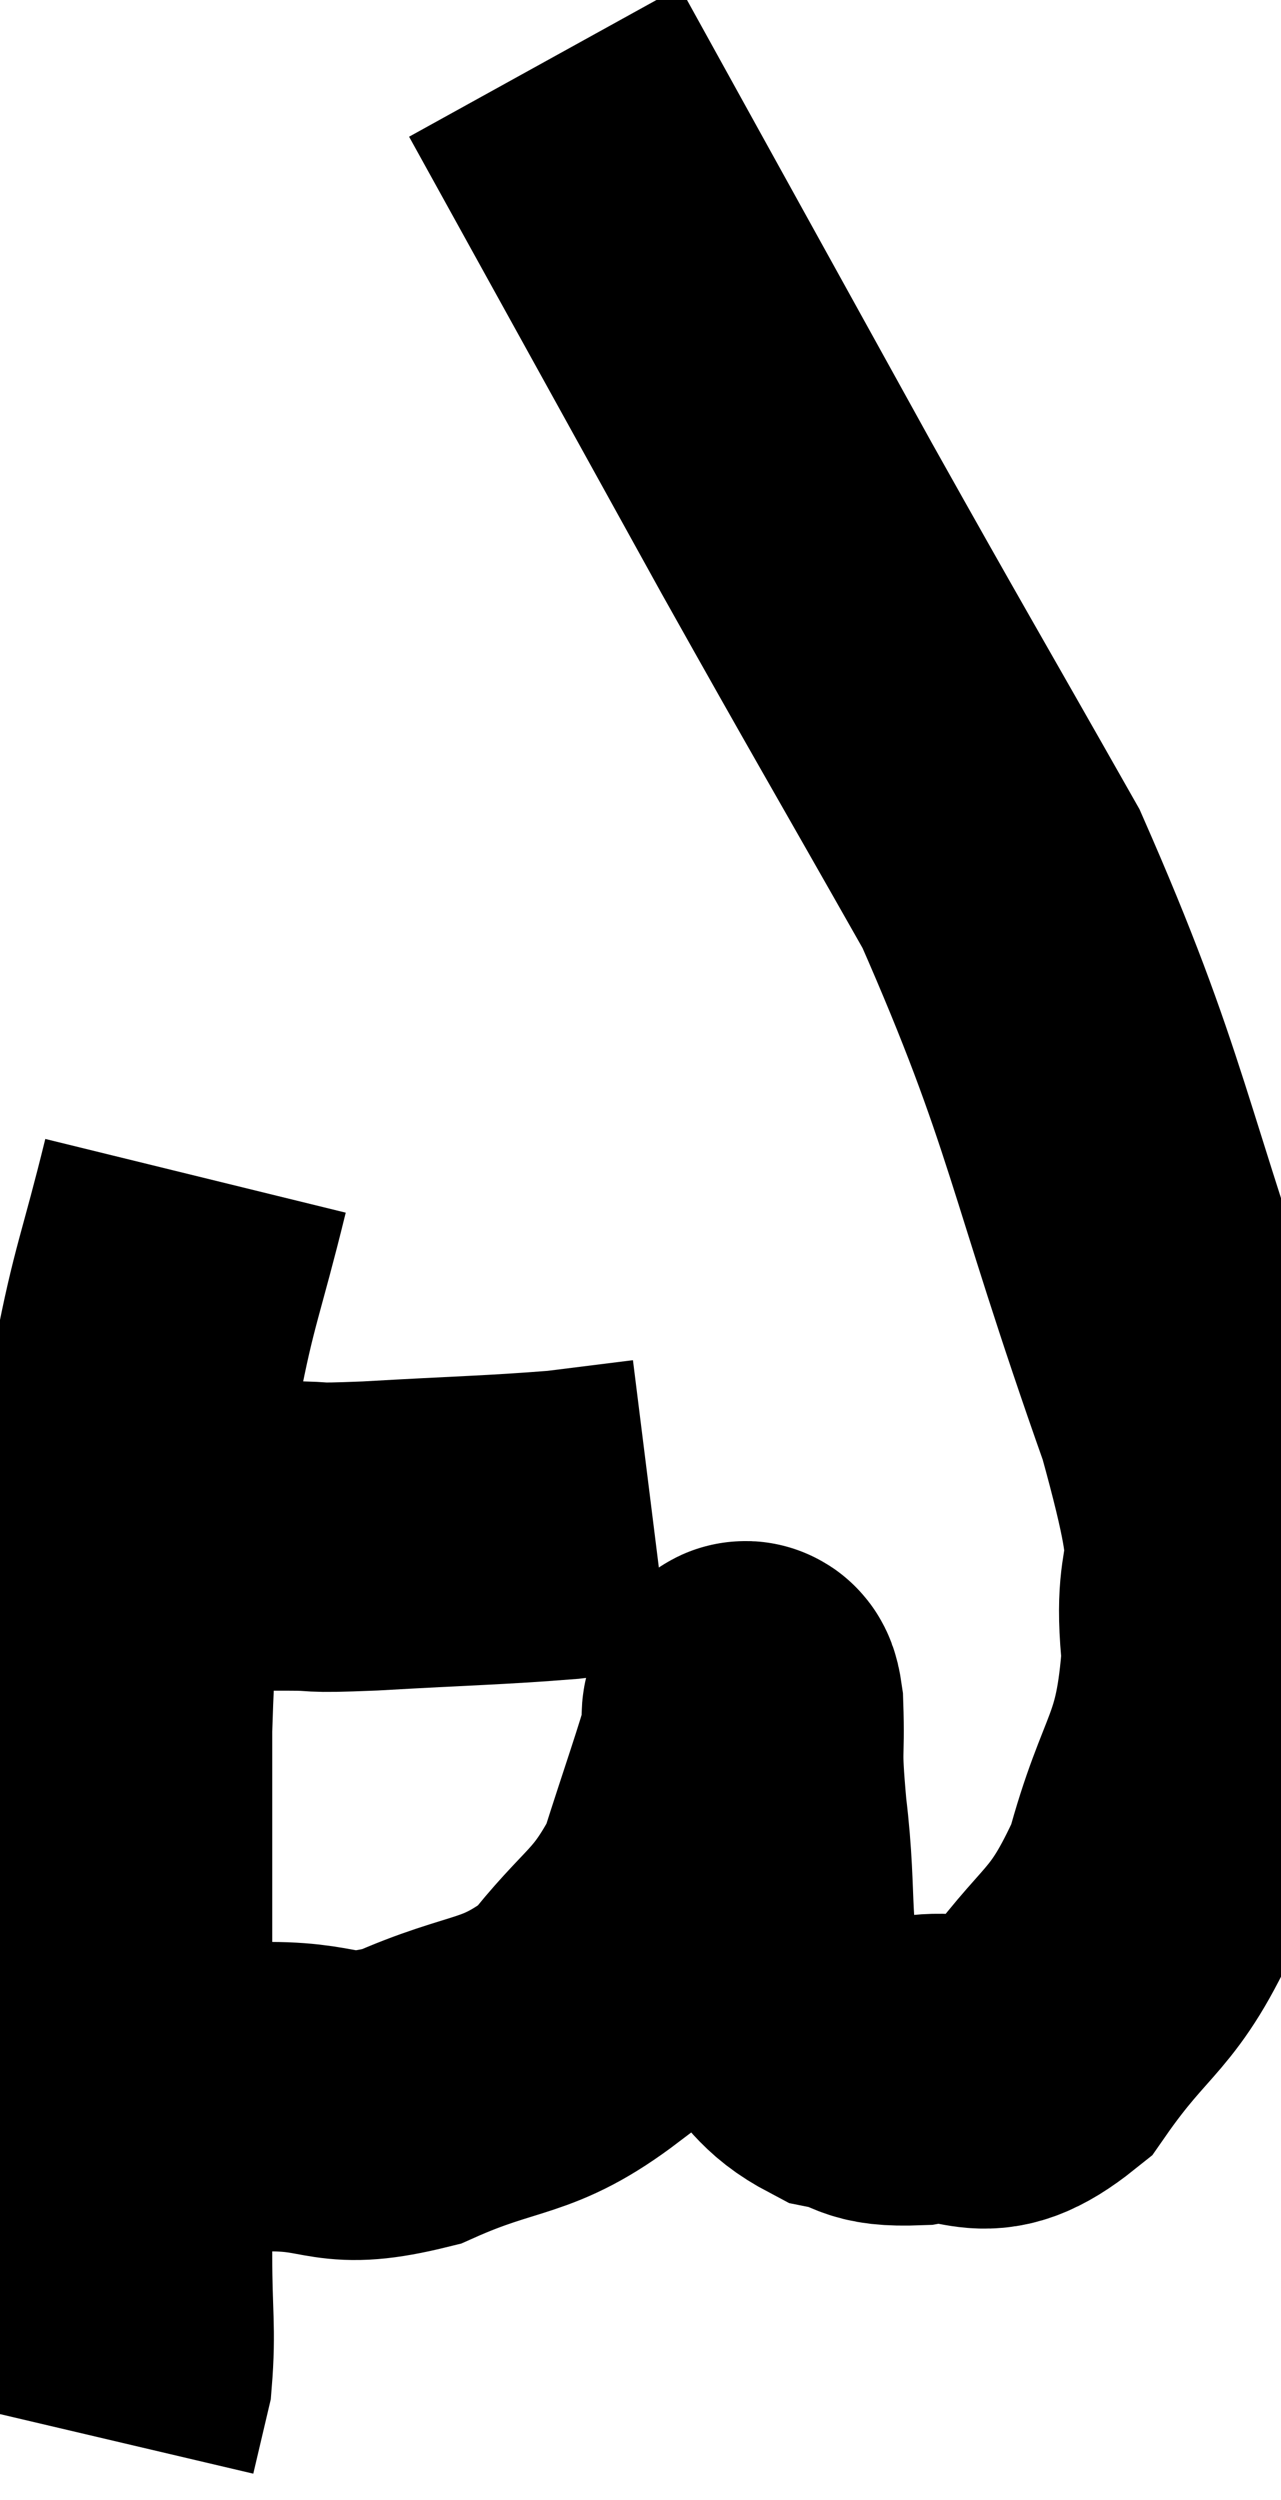 <svg xmlns="http://www.w3.org/2000/svg" viewBox="8.42 3.62 20.704 40.4" width="20.704" height="40.4"><path d="M 9.42 28.44 C 9.87 28.44, 9.75 28.44, 10.32 28.44 C 11.01 28.44, 11.01 28.44, 11.7 28.44 C 12.39 28.44, 12.405 28.44, 13.08 28.44 C 13.74 28.44, 13.29 28.485, 14.4 28.44 C 15.96 28.35, 16.38 28.35, 17.52 28.26 C 18.24 28.17, 18.6 28.125, 18.96 28.08 L 18.96 28.08" fill="none" stroke="black" stroke-width="5"></path><path d="M 11.58 22.62 C 11.19 24.21, 11.07 24.39, 10.8 25.8 C 10.65 27.03, 10.62 26.82, 10.5 28.26 C 10.41 29.91, 10.365 30.105, 10.32 31.56 C 10.32 32.82, 10.32 32.58, 10.32 34.08 C 10.32 35.82, 10.32 36.06, 10.32 37.56 C 10.32 38.82, 10.32 38.97, 10.32 40.08 C 10.32 41.04, 10.38 41.265, 10.32 42 C 10.2 42.51, 10.14 42.765, 10.08 43.02 C 10.08 43.02, 10.08 43.02, 10.08 43.02 L 10.08 43.02" fill="none" stroke="black" stroke-width="5"></path><path d="M 10.02 37.08 C 10.26 37.08, 10.2 37.005, 10.5 37.08 C 10.86 37.23, 10.65 37.275, 11.22 37.38 C 12 37.44, 11.82 37.47, 12.78 37.5 C 13.92 37.5, 13.785 37.815, 15.06 37.5 C 16.47 36.87, 16.755 37.095, 17.88 36.24 C 18.72 35.16, 18.945 35.235, 19.56 34.08 C 19.95 32.85, 20.145 32.325, 20.34 31.62 C 20.34 31.44, 20.295 31.365, 20.34 31.26 C 20.43 31.23, 20.46 30.78, 20.52 31.2 C 20.55 32.07, 20.475 31.77, 20.58 32.94 C 20.76 34.41, 20.58 34.905, 20.94 35.88 C 21.48 36.36, 21.45 36.54, 22.02 36.84 C 22.62 36.96, 22.425 37.11, 23.22 37.08 C 24.21 36.9, 24.225 37.5, 25.2 36.72 C 26.16 35.34, 26.4 35.55, 27.12 33.96 C 27.6 32.16, 27.945 32.235, 28.08 30.36 C 27.87 28.41, 28.53 29.595, 27.66 26.46 C 26.13 22.14, 26.19 21.435, 24.6 17.82 C 22.95 14.91, 22.83 14.73, 21.3 12 C 19.89 9.45, 19.5 8.745, 18.48 6.9 C 17.85 5.76, 17.535 5.19, 17.22 4.62 L 17.22 4.62" fill="none" stroke="black" stroke-width="5"></path></svg>